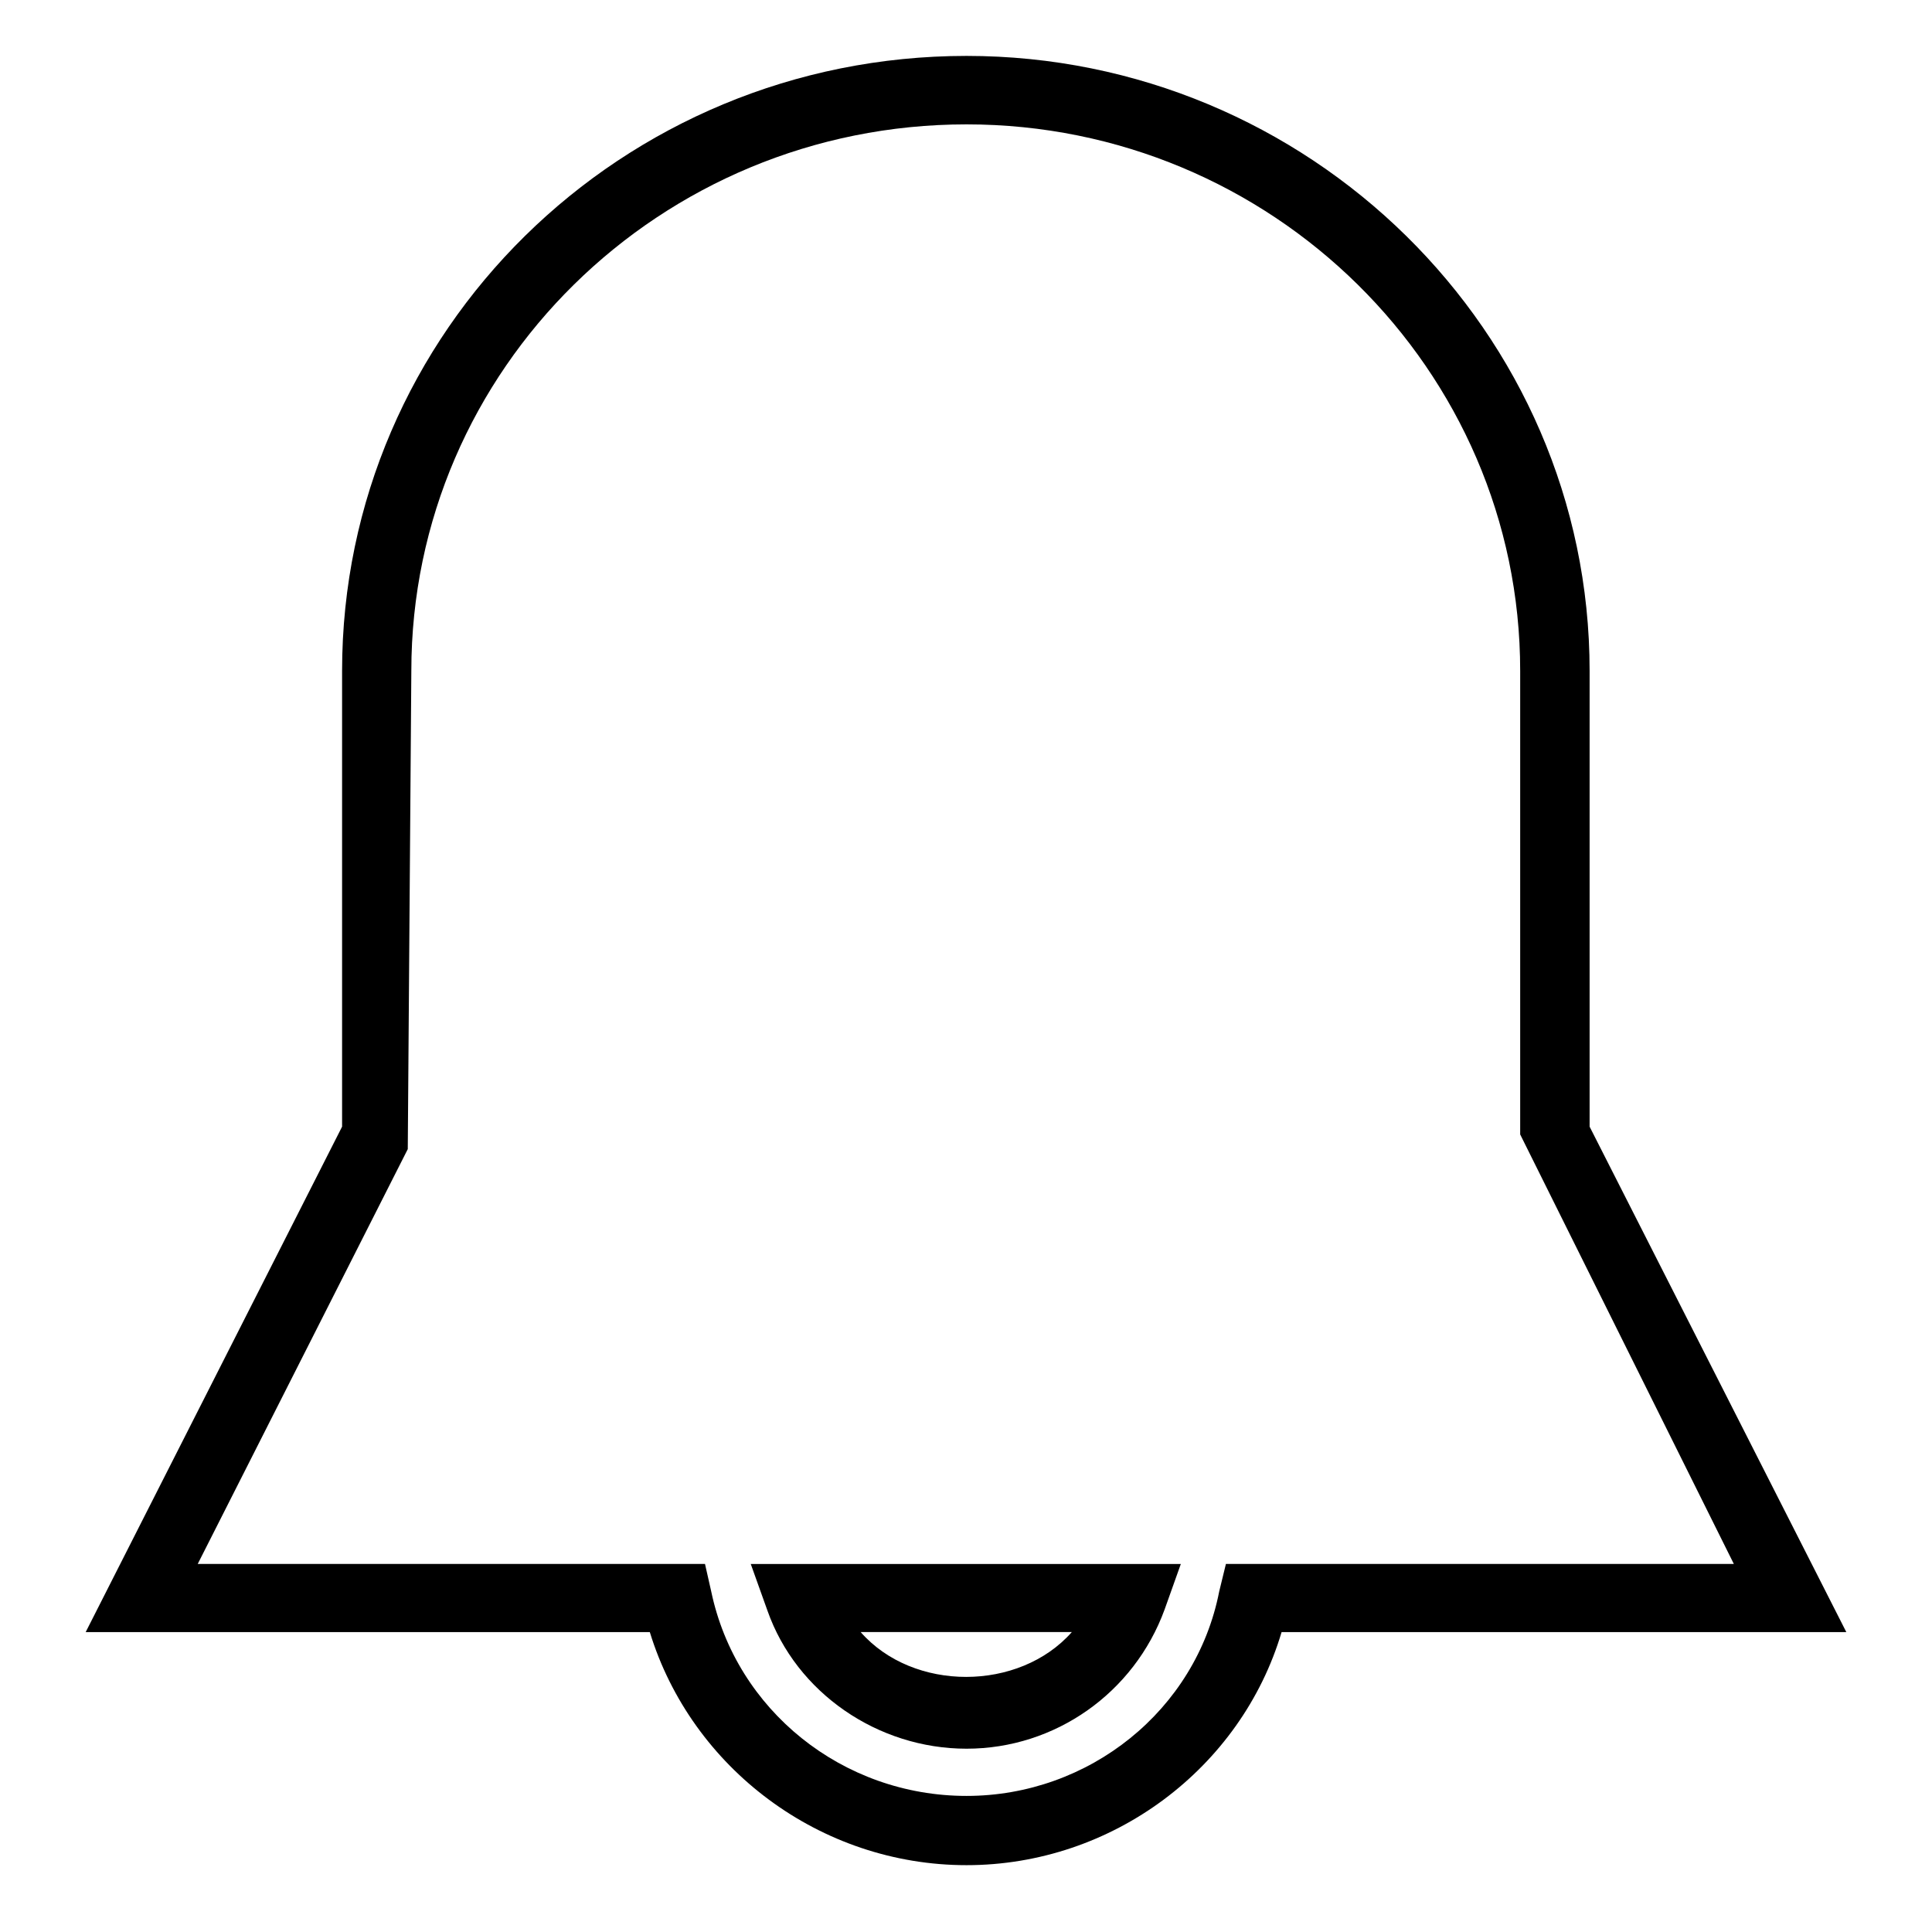 <?xml version="1.0" encoding="utf-8"?>
<!-- Generator: Adobe Illustrator 16.0.0, SVG Export Plug-In . SVG Version: 6.00 Build 0)  -->
<!DOCTYPE svg PUBLIC "-//W3C//DTD SVG 1.1//EN" "http://www.w3.org/Graphics/SVG/1.1/DTD/svg11.dtd">
<svg version="1.1" id="Layer_1" xmlns="http://www.w3.org/2000/svg" xmlns:xlink="http://www.w3.org/1999/xlink" x="0px" y="0px"
	 width="32px" height="32px" viewBox="0 0 32 32" enable-background="new 0 0 32 32" xml:space="preserve">
<path d="M16.009,30.893c-2.424,0-4.553-1.604-5.246-3.86H1.419l4.247-8.372v-7.548c0-5.629,4.629-10.187,10.343-10.187
				c5.661,0,10.32,4.557,10.32,10.187v7.548l4.252,8.372h-9.354C20.556,29.289,18.424,30.893,16.009,30.893z M3.275,25.904h8.402
				l0.103,0.455c0.412,1.967,2.175,3.387,4.229,3.387c2.031,0,3.801-1.42,4.185-3.387l0.111-0.455h8.413l-3.539-7.114v-7.678
				c0-4.994-4.12-9.052-9.17-9.052c-5.078,0-9.196,4.058-9.196,9.052l-0.059,7.921L3.275,25.904z M16.009,28.964
				c-1.469,0-2.819-0.925-3.298-2.288l-0.276-0.771h7.123l-0.268,0.752C18.786,28.039,17.478,28.964,16.009,28.964z M14.255,27.032
				c0.871,0.993,2.626,0.988,3.498,0H14.255z"/>
</svg>
